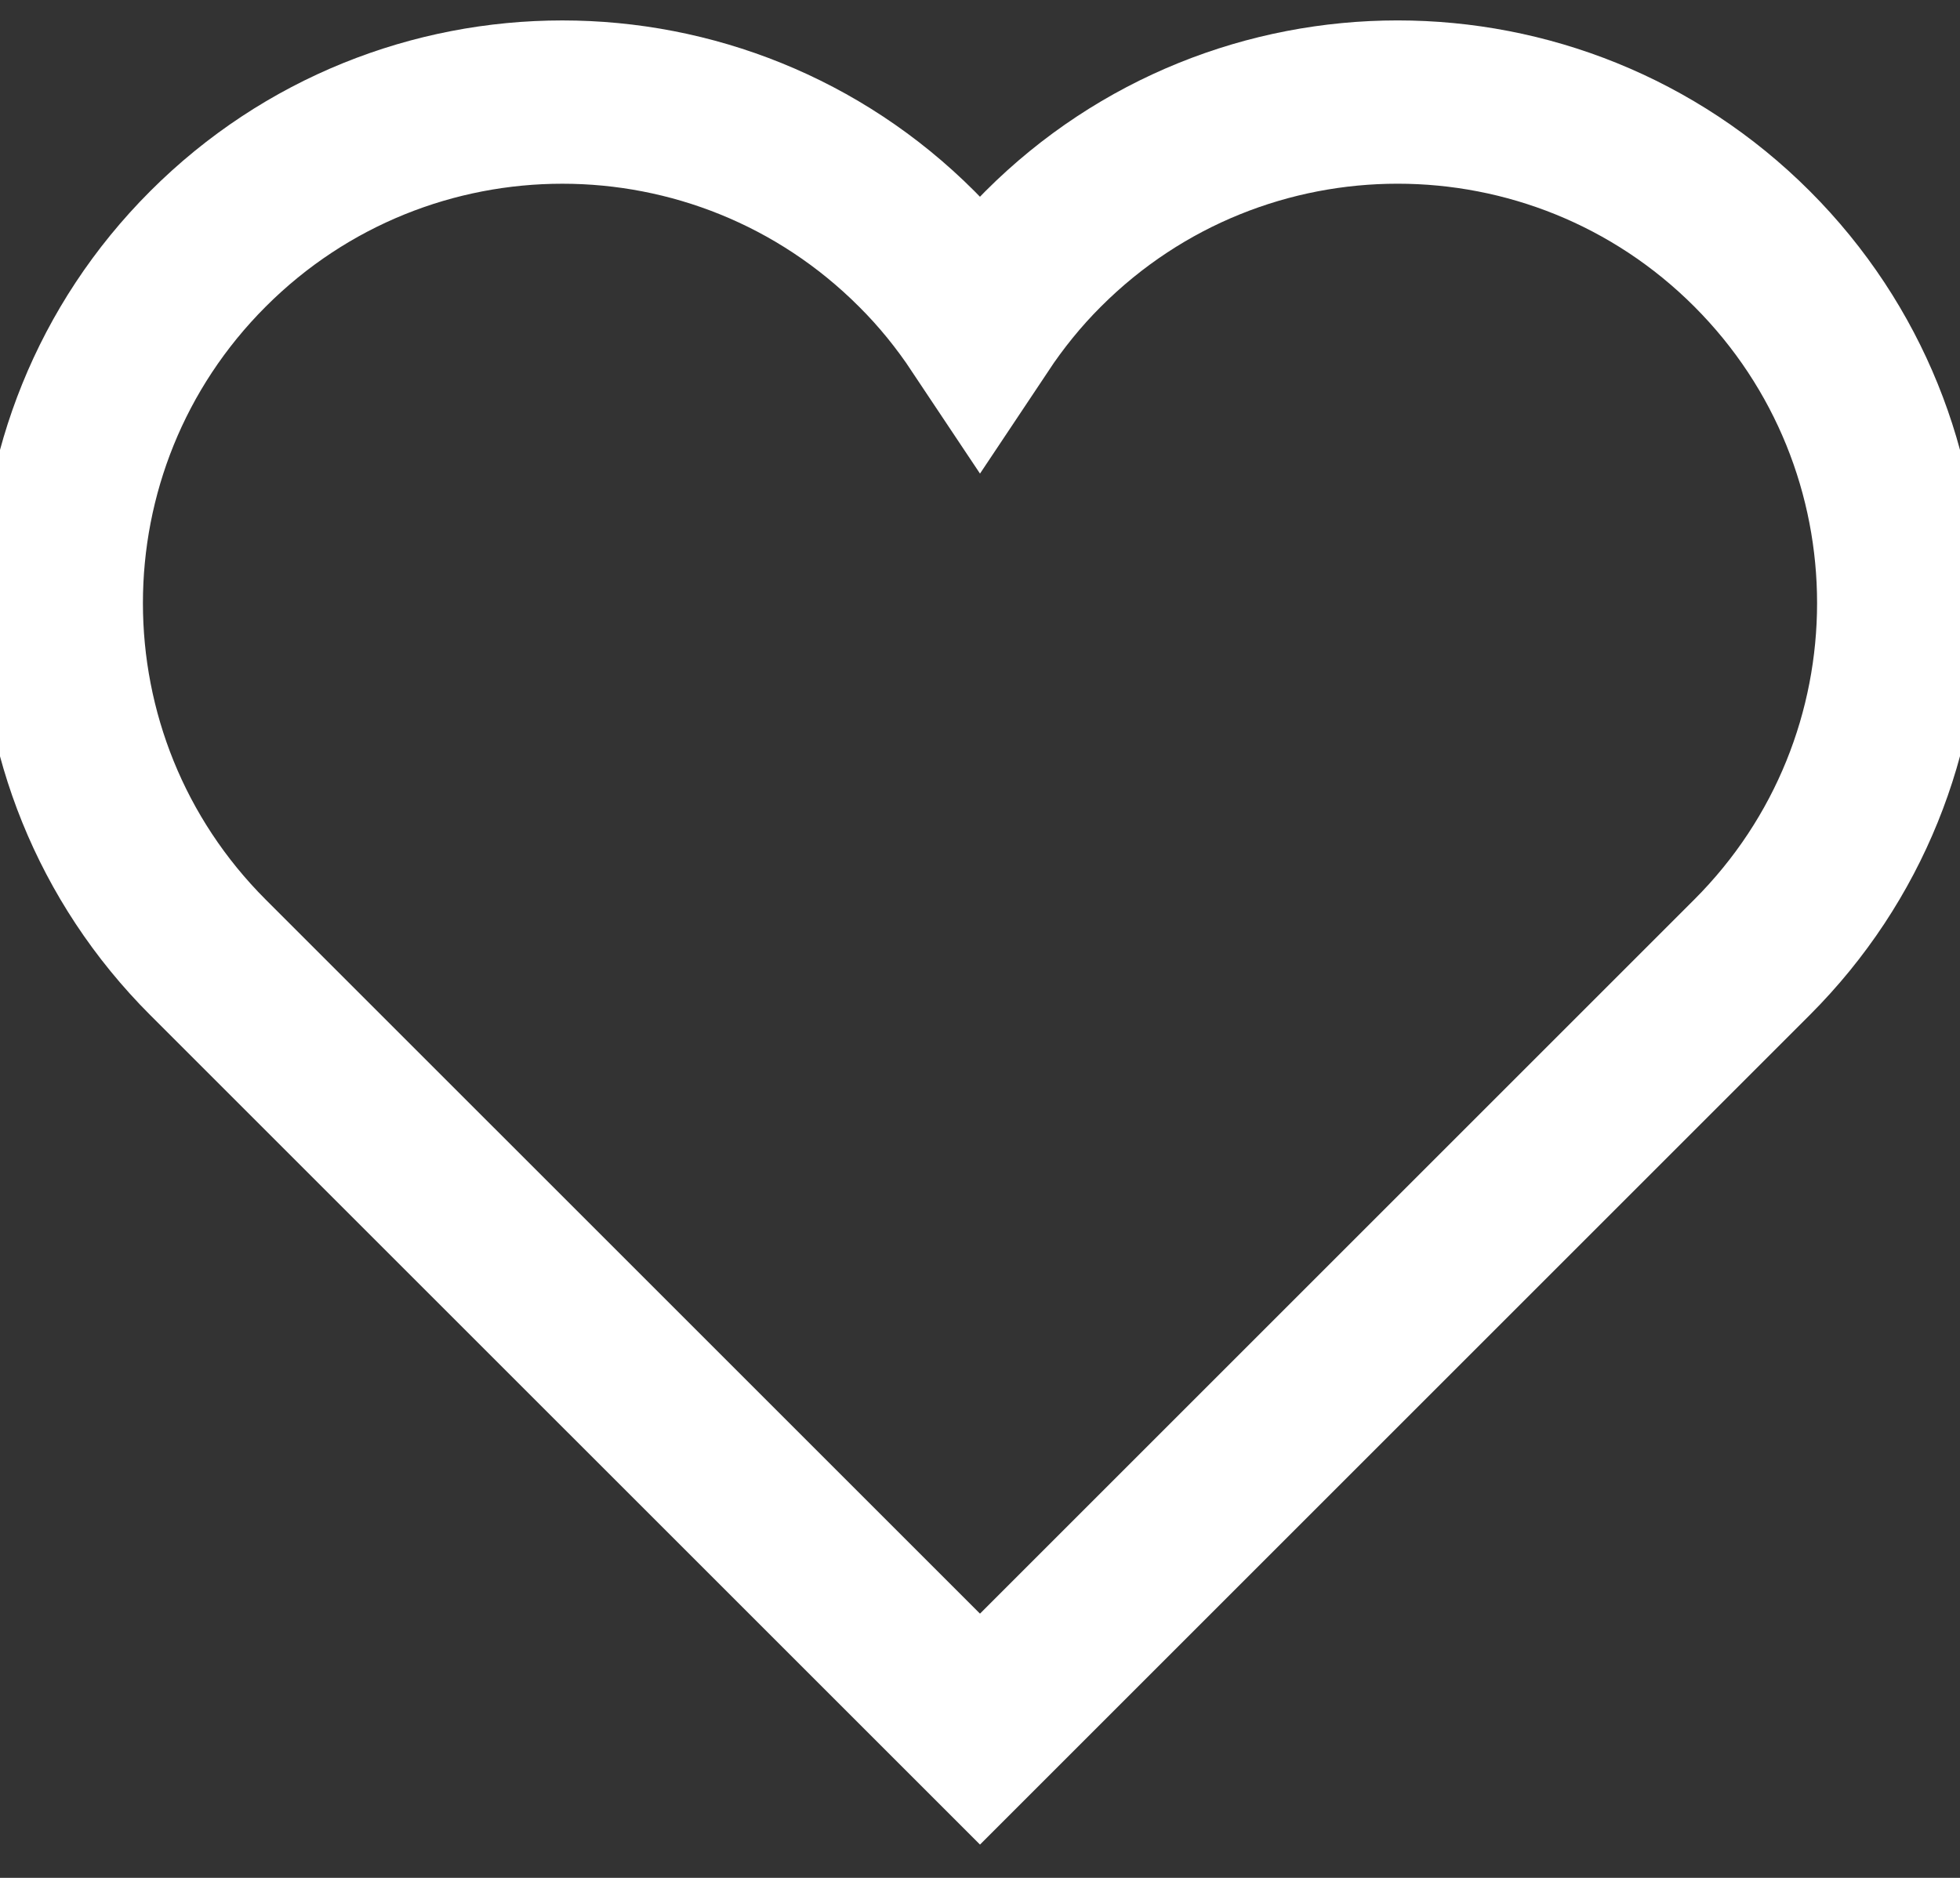 <svg width="24" height="23" viewBox="0 0 24 23" fill="none" xmlns="http://www.w3.org/2000/svg">
<rect x="0" y="0" width="24" height="23" fill="#333333" stroke="none"/>
<path d="M21.453 3.047C19.057 0.651 15.171 0.651 12.775 3.047C12.479 3.342 12.223 3.661 12 3.996C11.777 3.661 11.521 3.342 11.225 3.048C8.829 0.651 4.943 0.651 2.547 3.048C0.151 5.444 0.151 9.33 2.547 11.726L12 21.178L21.453 11.725C23.849 9.329 23.849 5.444 21.453 3.047Z" stroke="white" stroke-width="2" stroke-miterlimit="10" stroke-linecap="square"/>
</svg>